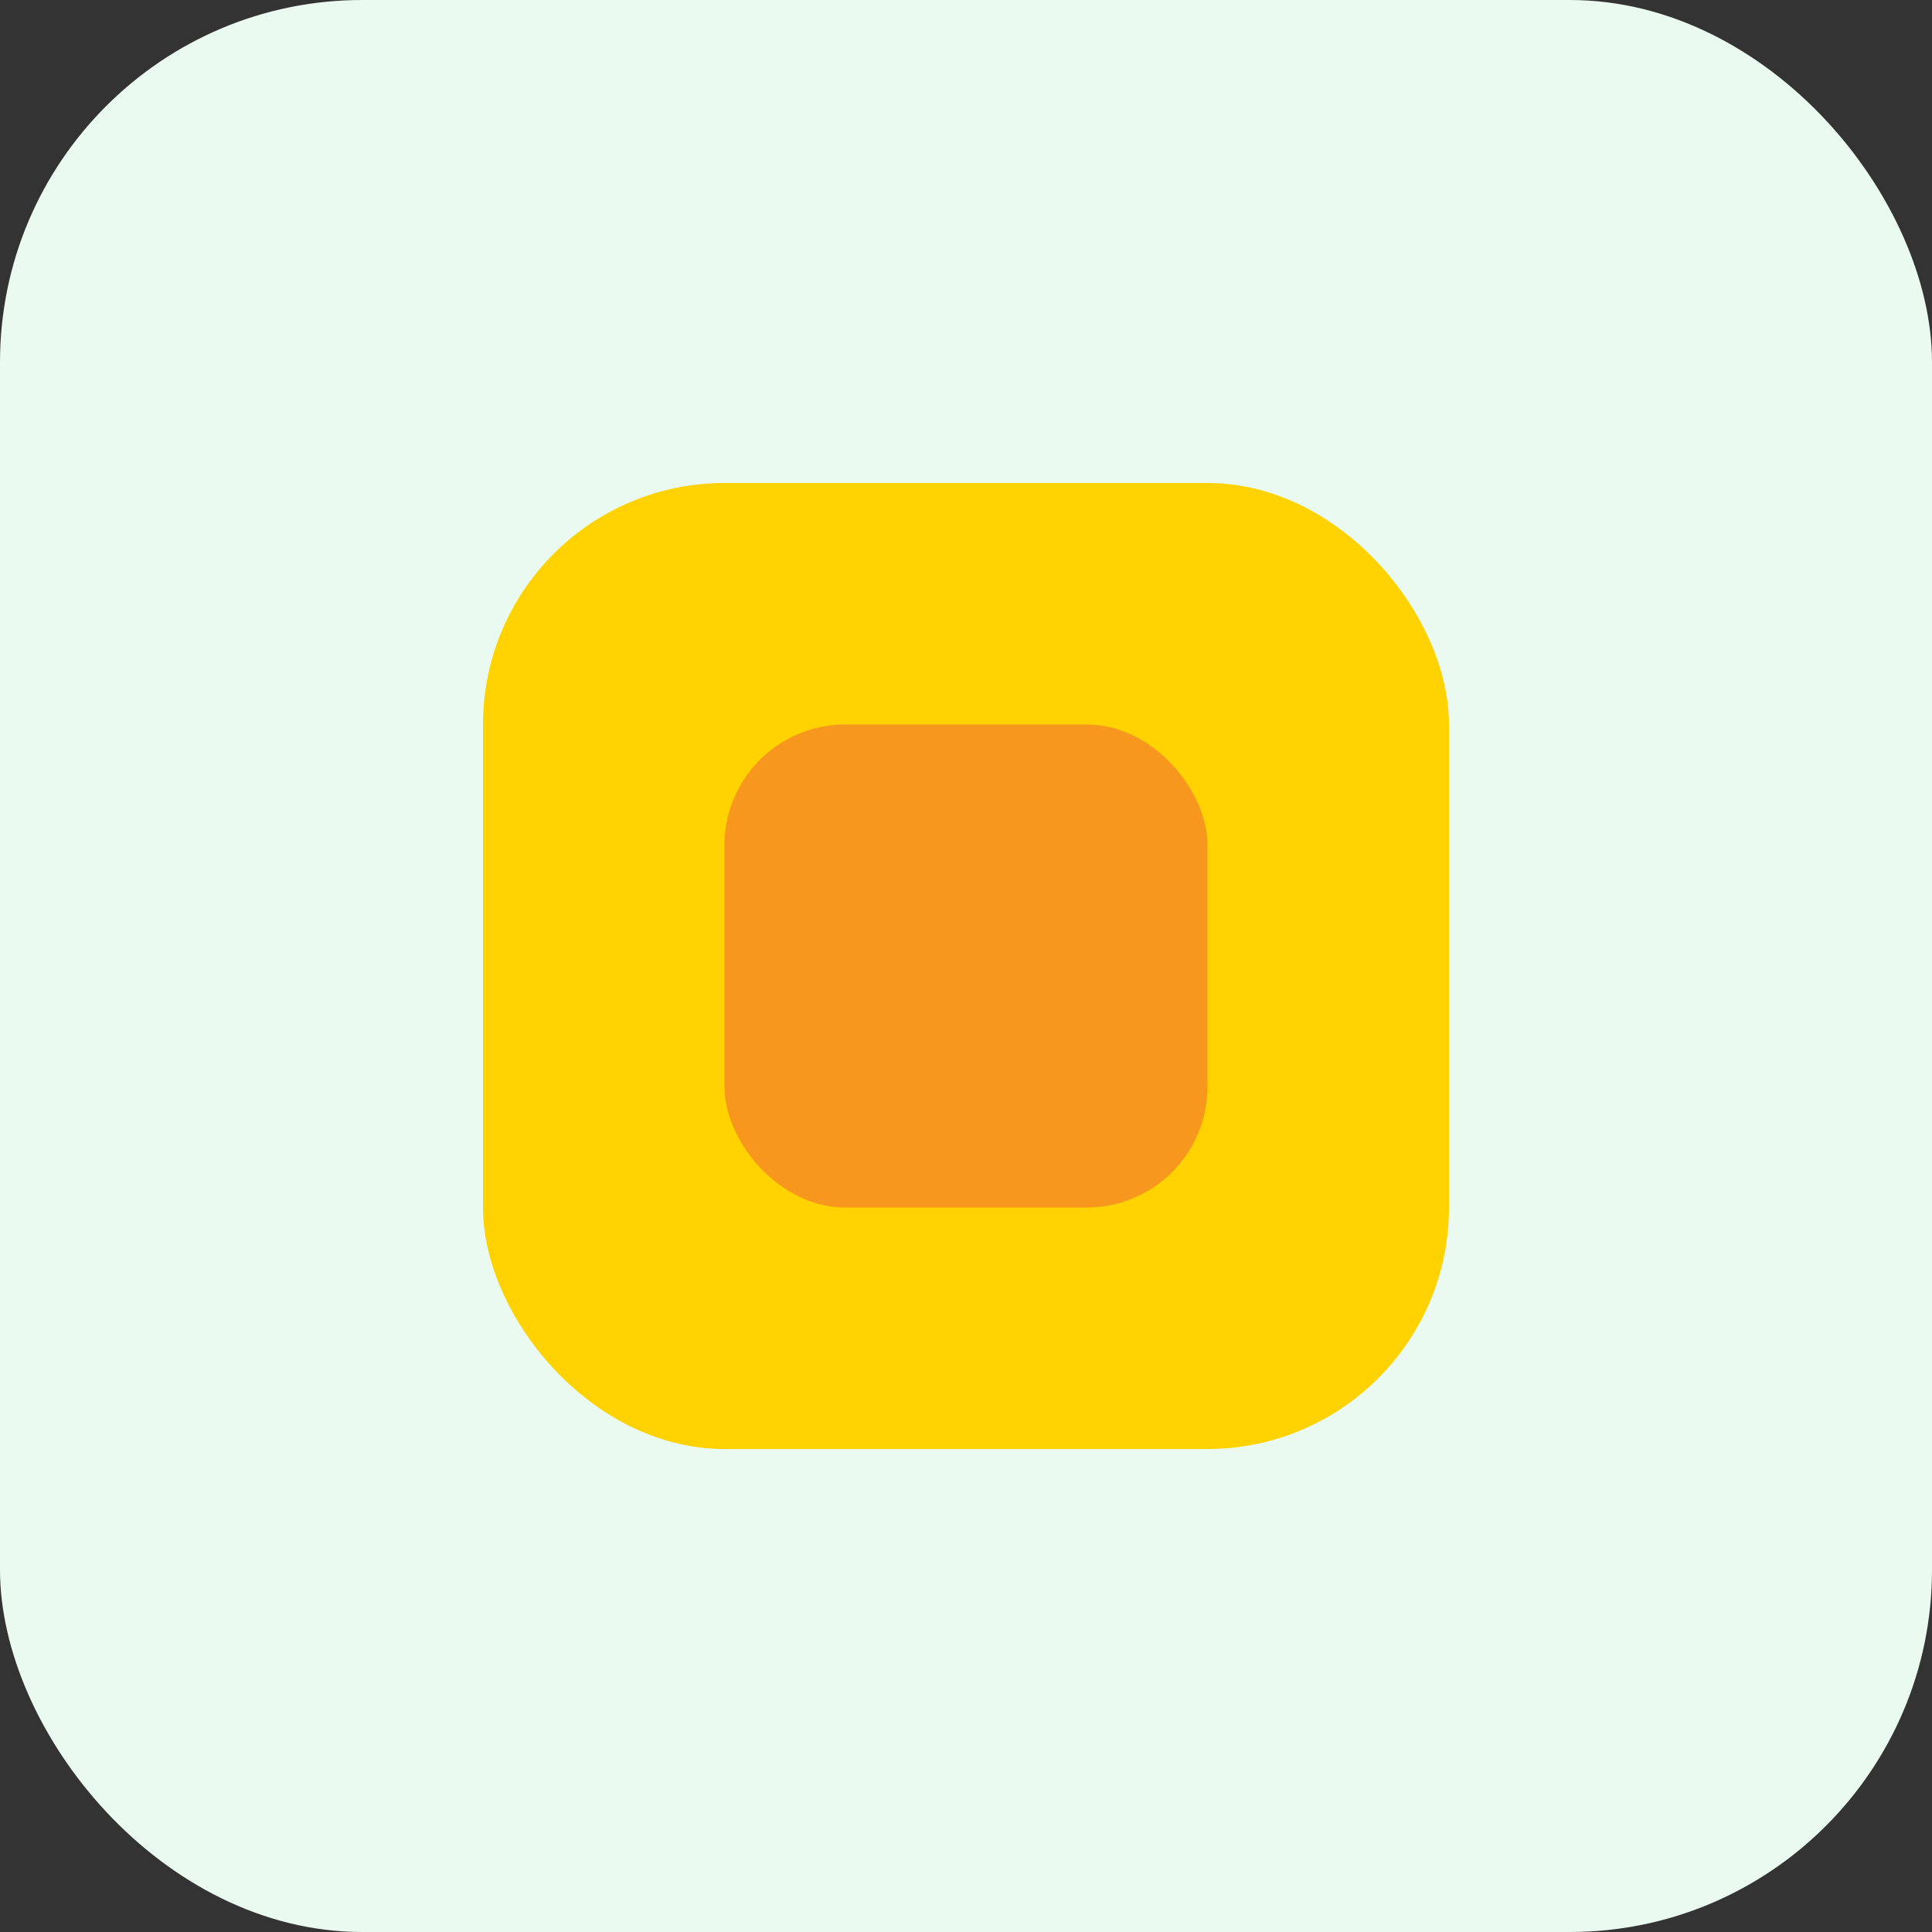 <svg xmlns="http://www.w3.org/2000/svg" viewBox="0 0 64 64"><rect x="0" y="0" width="64" height="64" fill="#333333" stroke="none"/><rect width="64" height="64" rx="12" fill="#eafaf1"/><rect x="16" y="16" width="32" height="32" rx="8" fill="#ffd200"/><rect x="24" y="24" width="16" height="16" rx="4" fill="#f7971e"/></svg>
